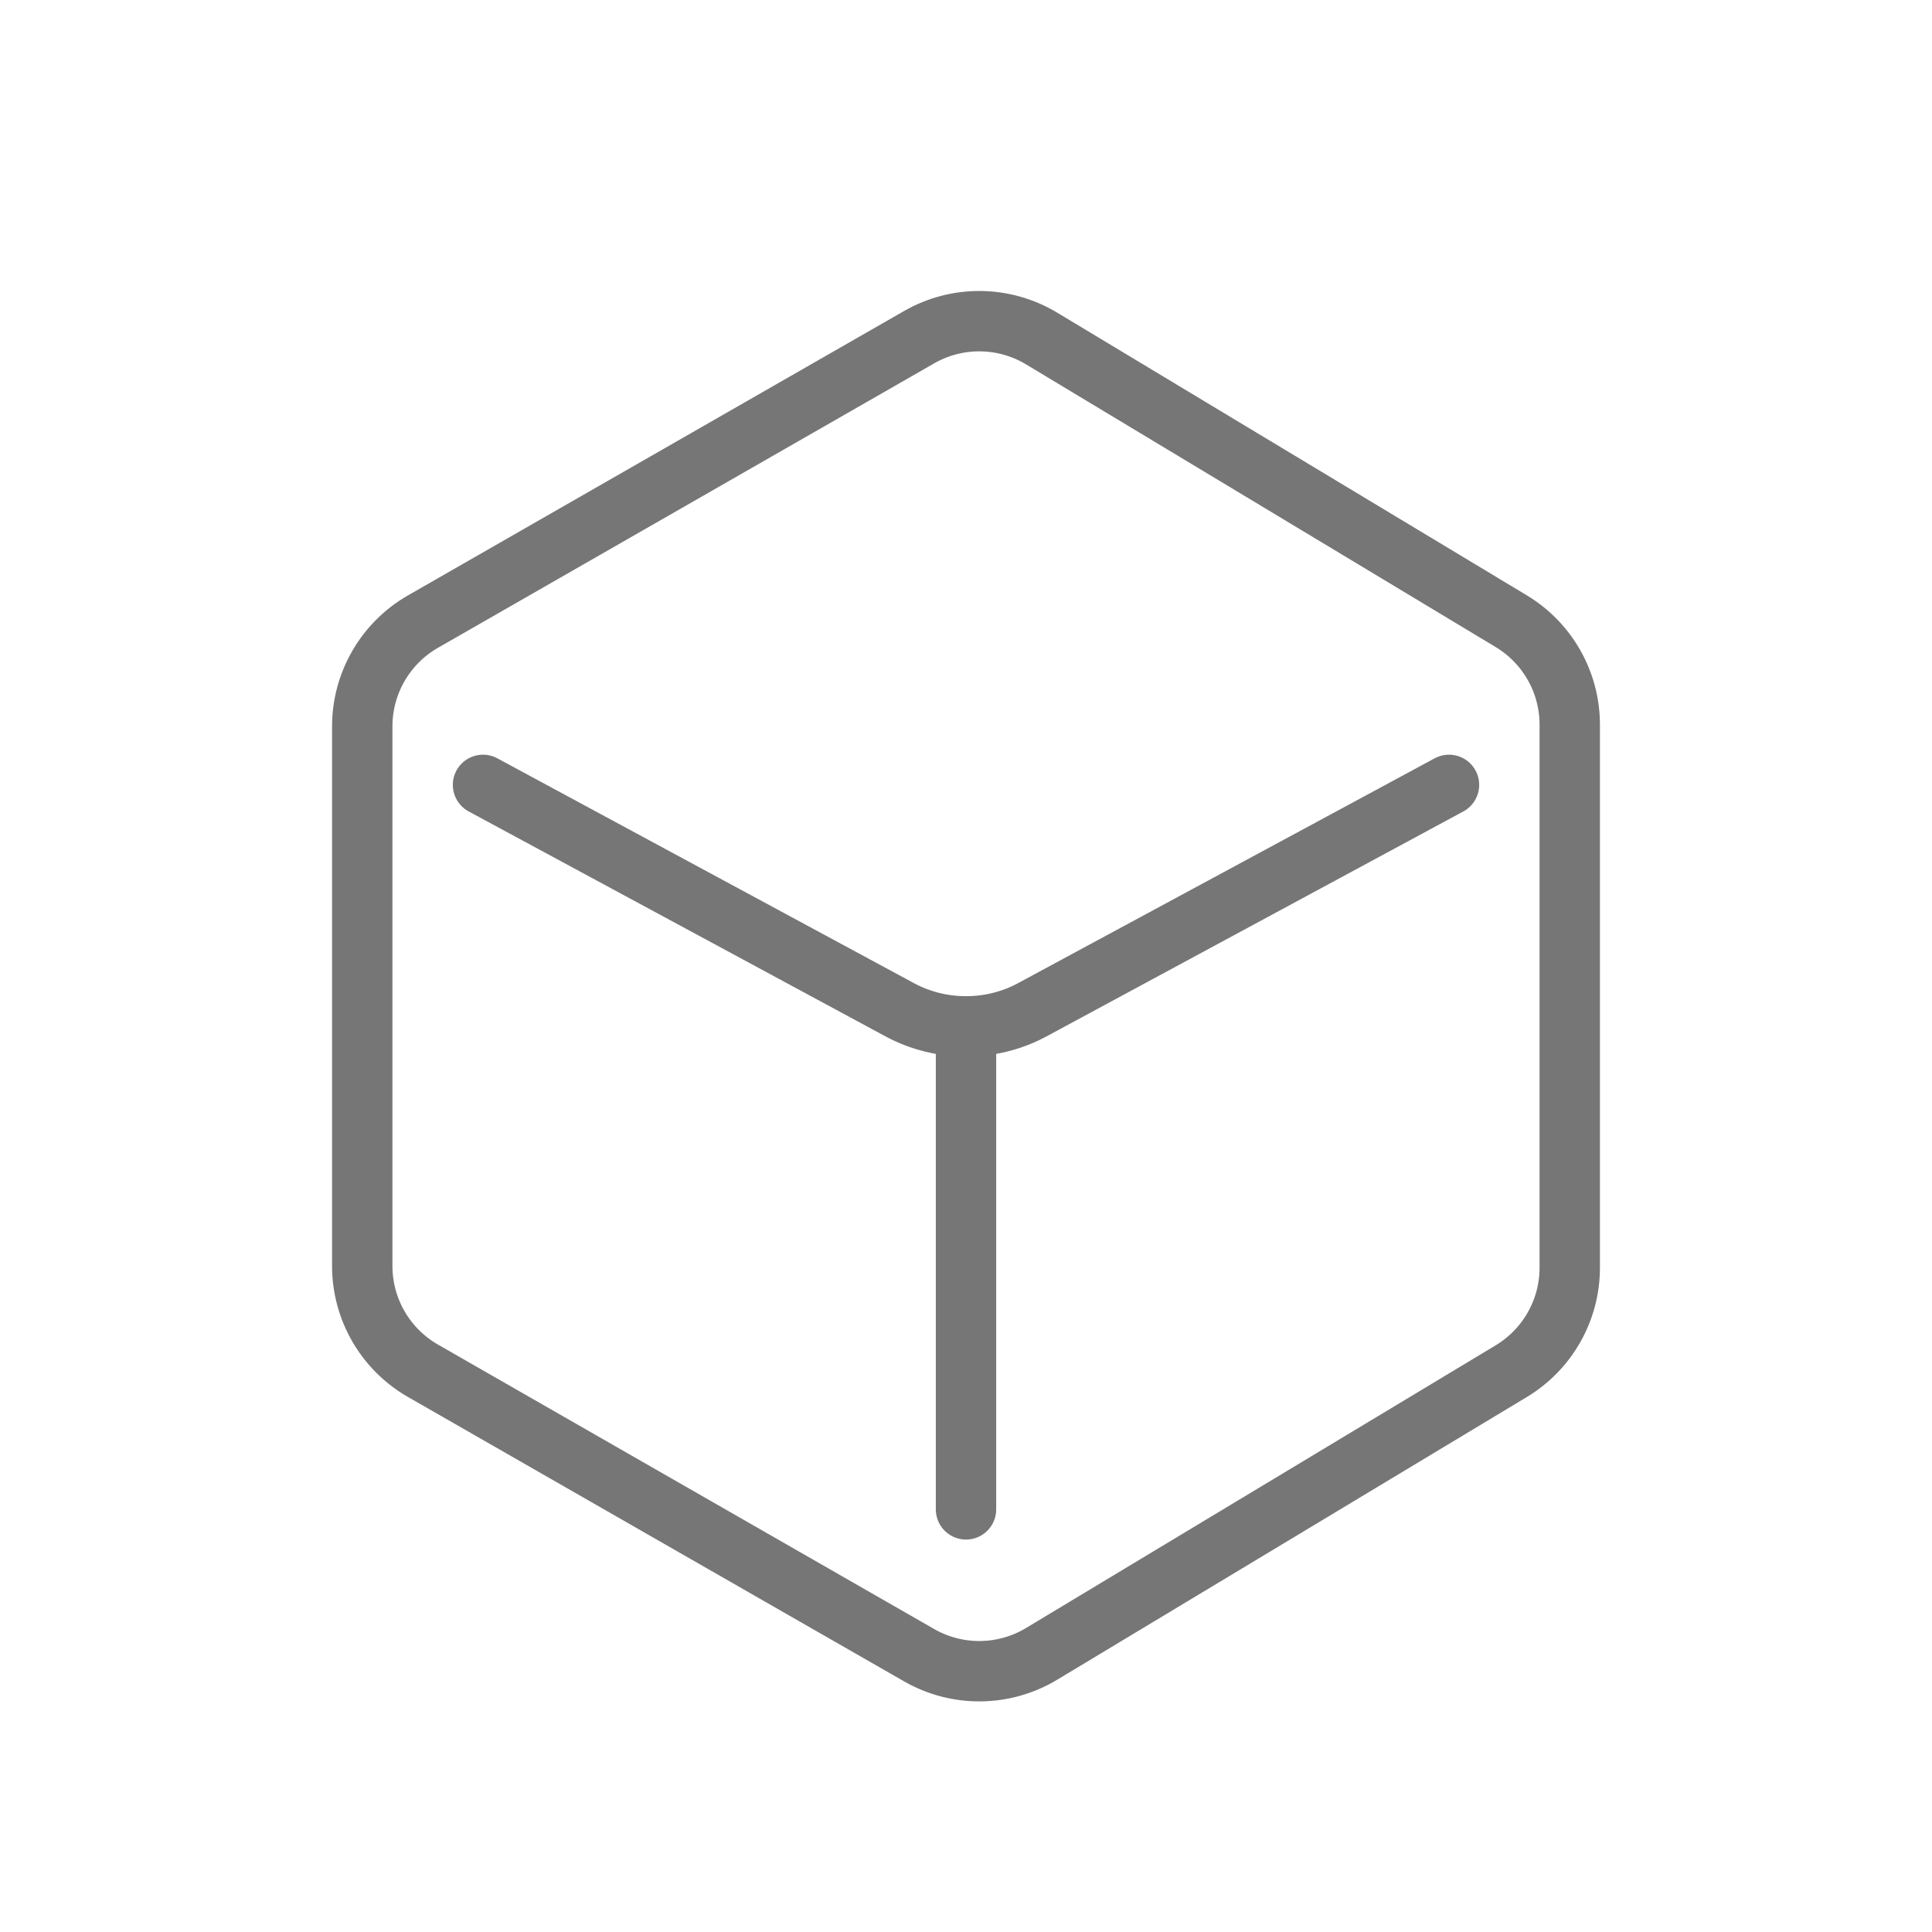 <svg width="32" height="32" viewBox="0 0 32 32" fill="none" xmlns="http://www.w3.org/2000/svg">
<path d="M7.005 10.296L15.225 5.584C15.854 5.224 16.629 5.232 17.251 5.606L25.031 10.289C25.632 10.651 26 11.301 26 12.003V20.997C26 21.699 25.632 22.349 25.031 22.711L17.251 27.394C16.629 27.768 15.854 27.776 15.225 27.416L7.005 22.704C6.384 22.348 6 21.686 6 20.969V12.031C6 11.314 6.384 10.652 7.005 10.296Z" stroke="#767676"/>
<path d="M8 13L14.906 16.727C15.584 17.091 16.416 17.091 17.094 16.727L24 13" stroke="#767676" stroke-miterlimit="10" stroke-linecap="round"/>
<path d="M16 25V17" stroke="#767676" stroke-miterlimit="10" stroke-linecap="round"/>
</svg>
